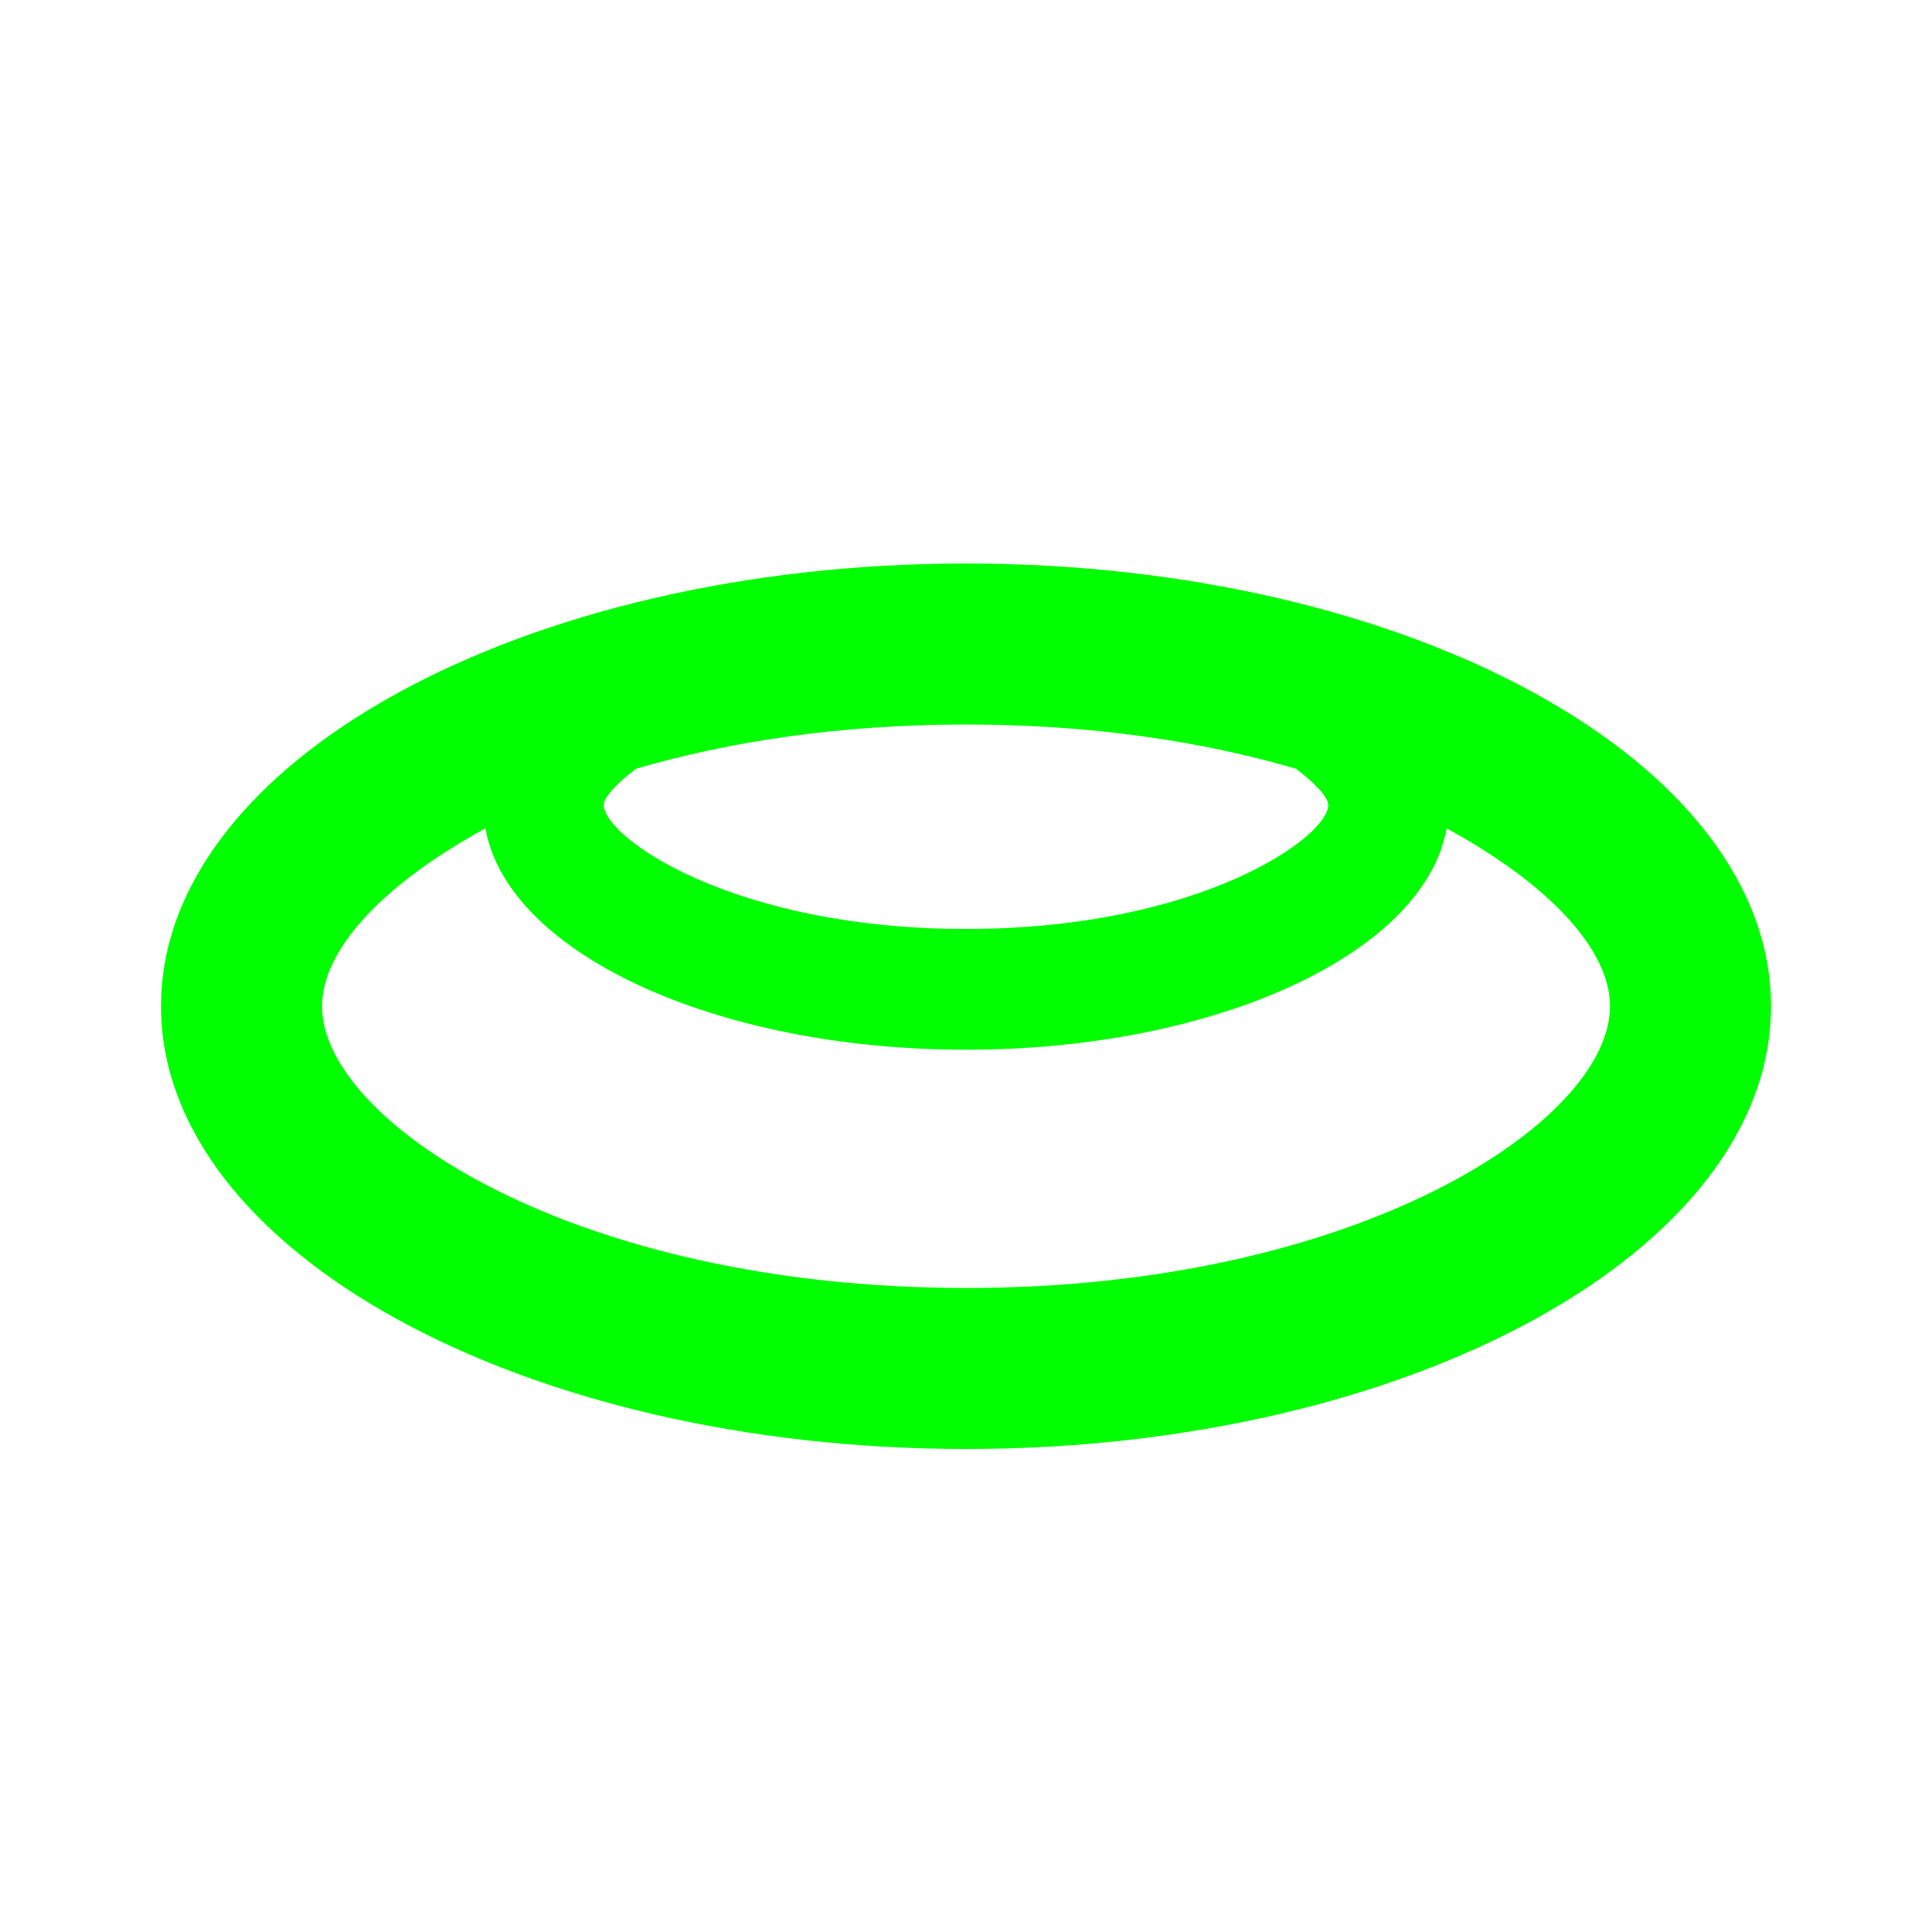<svg xmlns="http://www.w3.org/2000/svg" viewBox="0 0 24 24"><path d="M12 7C6.5 7 2 9.46 2 12.5S6.5 18 12 18 22 15.54 22 12.5 17.5 7 12 7M16.5 10C16.5 10.4 14.9 11.54 12 11.54S7.5 10.4 7.5 10C7.5 9.91 7.65 9.74 7.9 9.55C9.06 9.21 10.44 9 12 9S14.94 9.21 16.1 9.55C16.35 9.74 16.5 9.91 16.5 10M12 16C7.12 16 4 13.93 4 12.5C4 11.81 4.73 11 6.03 10.29C6.3 11.83 8.87 13.04 12 13.04C15.13 13.04 17.7 11.83 17.97 10.29C19.27 11 20 11.81 20 12.5C20 13.93 16.88 16 12 16Z" fill="#00ff00"/></svg>